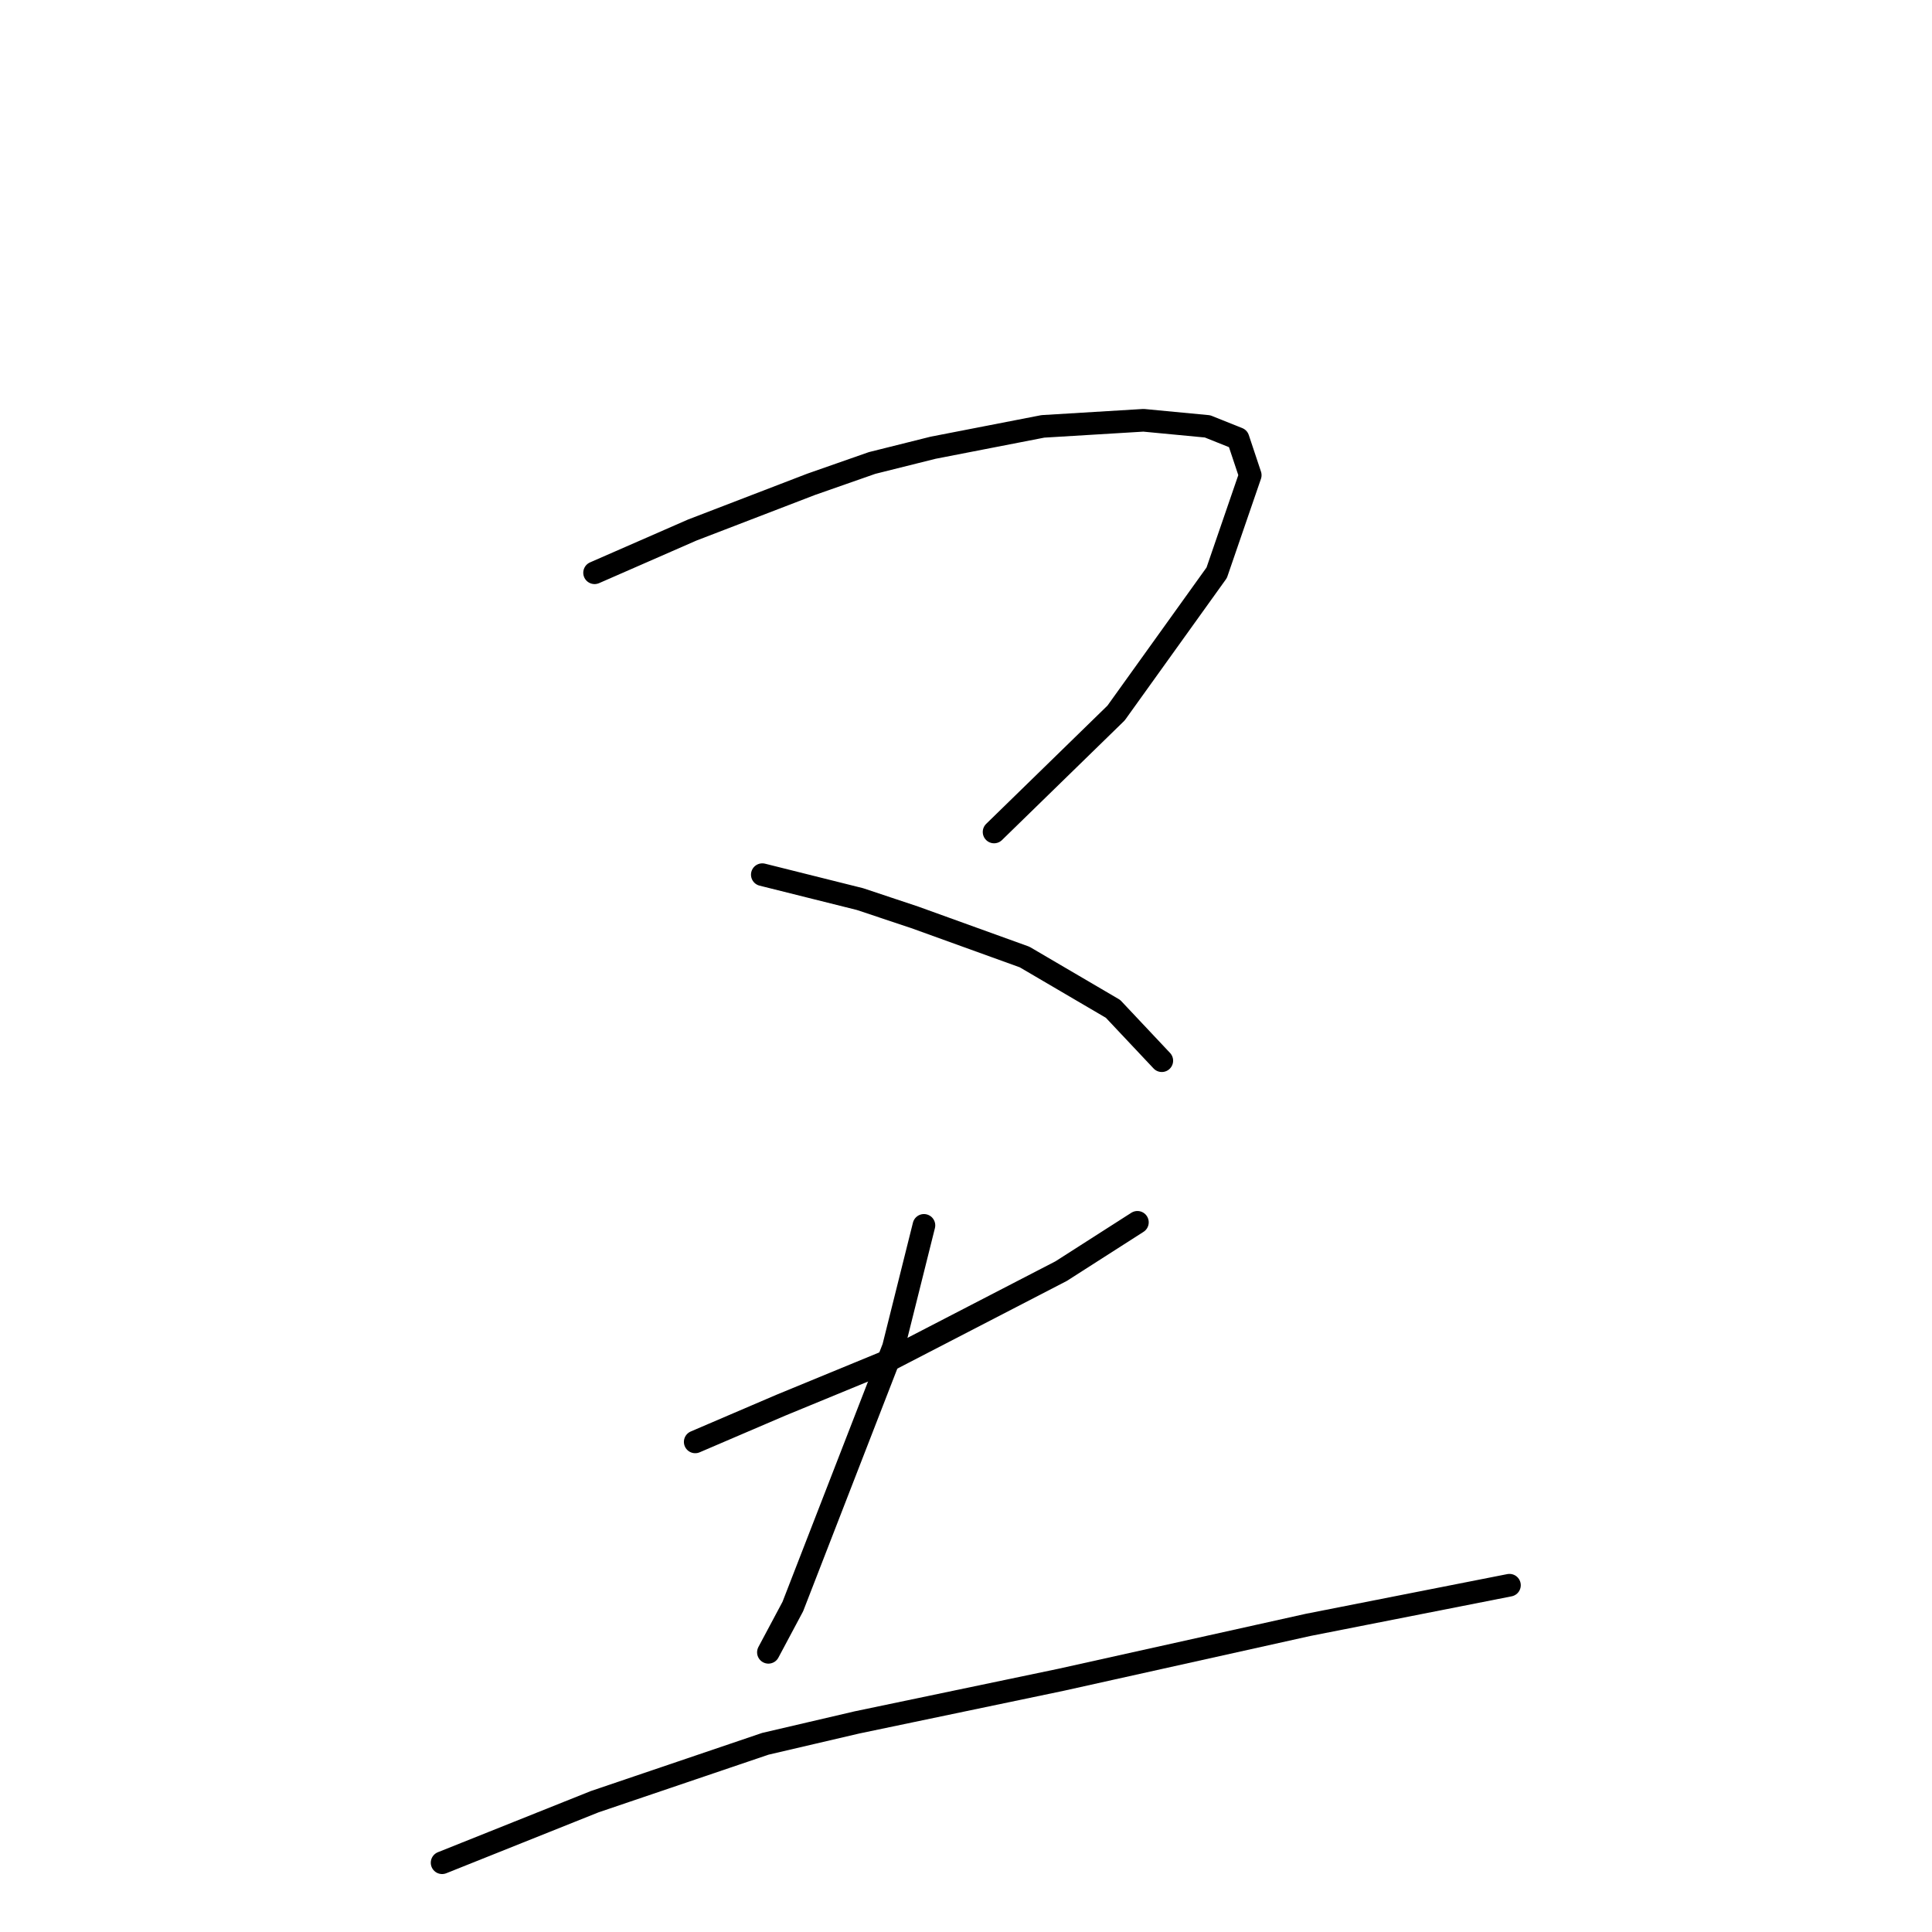 <?xml version="1.0" standalone="no"?>
    <svg width="256" height="256" xmlns="http://www.w3.org/2000/svg" version="1.1">
    <polyline stroke="black" stroke-width="3" stroke-linecap="round" fill="transparent" stroke-linejoin="round" points="78.785 75.894 85.251 73.066 91.716 70.237 107.475 64.176 115.557 61.347 123.639 59.327 138.186 56.498 151.52 55.69 160.006 56.498 164.047 58.115 165.663 62.964 161.218 75.894 147.884 94.482 131.72 110.241 131.72 110.241 " />
        <polyline stroke="black" stroke-width="3" stroke-linecap="round" fill="transparent" stroke-linejoin="round" points="101.01 115.898 107.475 117.515 113.941 119.131 121.214 121.556 135.761 126.809 147.479 133.678 153.945 140.547 153.945 140.547 " />
        <polyline stroke="black" stroke-width="3" stroke-linecap="round" fill="transparent" stroke-linejoin="round" points="92.12 191.058 97.777 188.633 103.434 186.209 117.173 180.552 140.61 168.429 150.712 161.964 150.712 161.964 " />
        <polyline stroke="black" stroke-width="3" stroke-linecap="round" fill="transparent" stroke-linejoin="round" points="122.426 162.368 120.406 170.45 118.385 178.531 105.051 212.878 101.818 218.939 101.818 218.939 " />
        <polyline stroke="black" stroke-width="3" stroke-linecap="round" fill="transparent" stroke-linejoin="round" points="58.581 246.821 68.683 242.78 78.785 238.739 101.414 231.062 113.537 228.233 140.61 222.576 173.341 215.303 200.01 210.05 200.01 210.05 " />
        </svg>